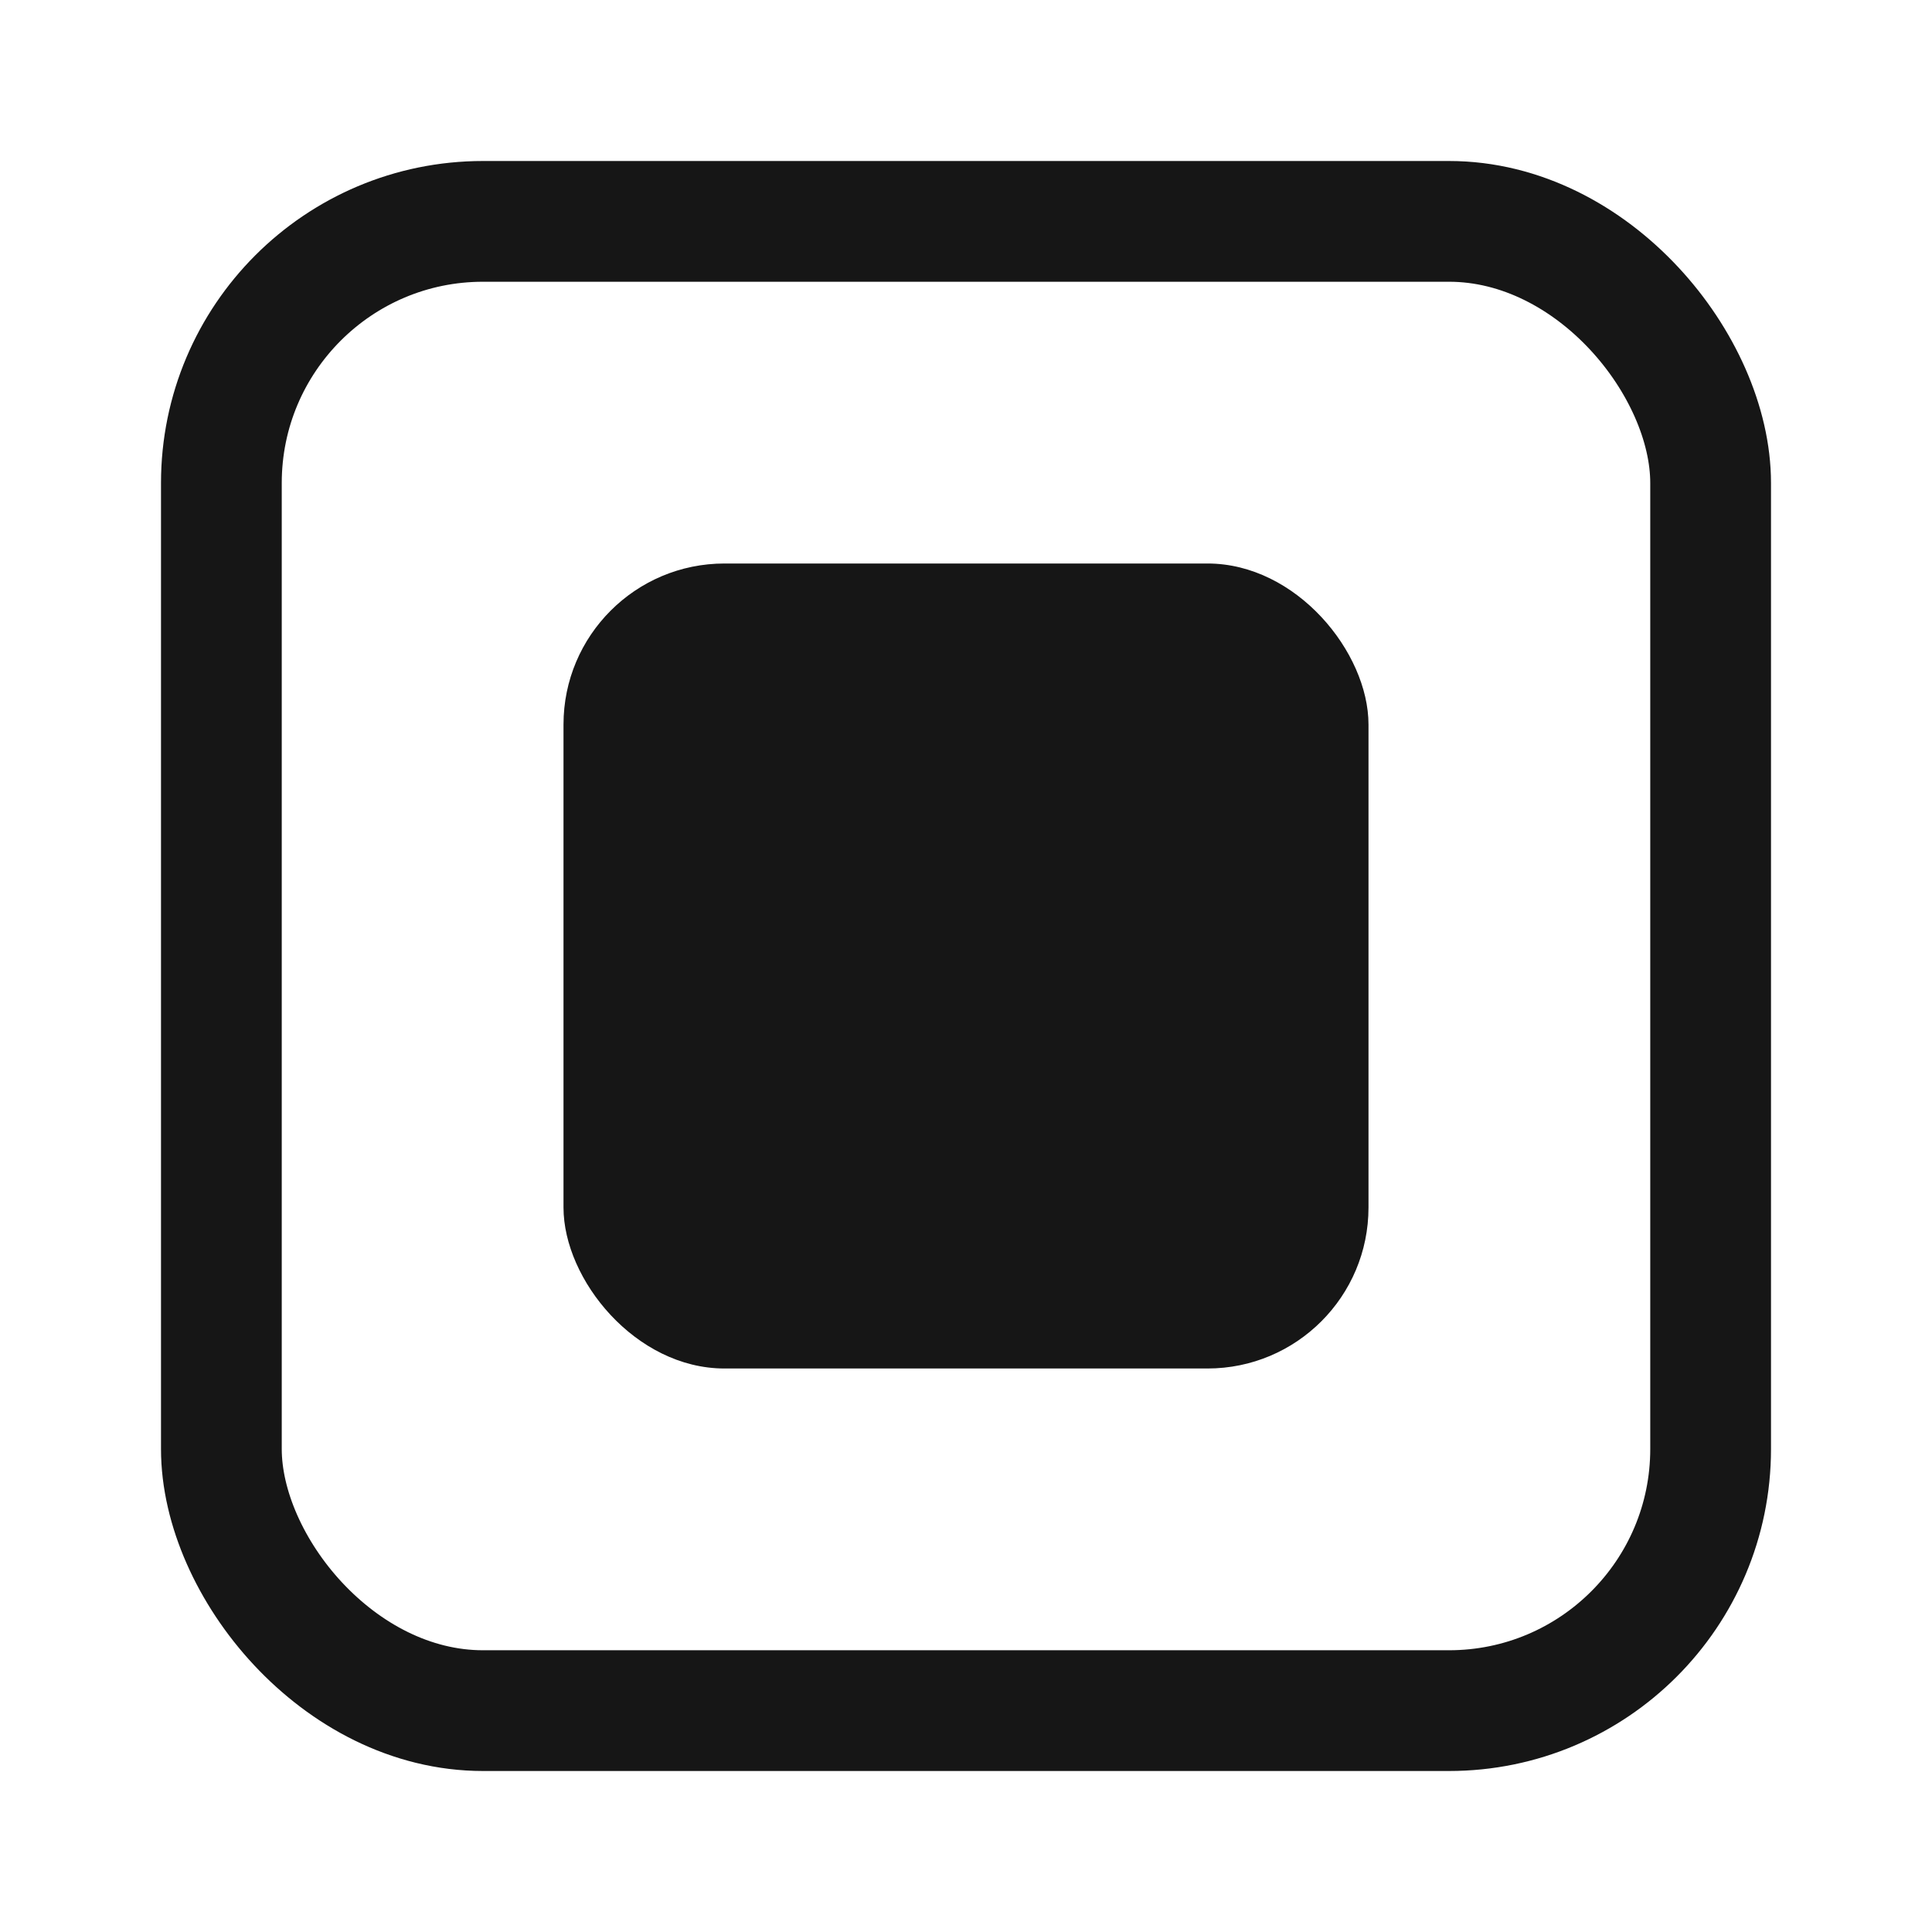 <svg width="24" height="24" viewBox="0 0 24 24" fill="none" xmlns="http://www.w3.org/2000/svg">
<rect x="2.75" y="2.75" width="18.5" height="18.5" rx="3.25" stroke="#161616" stroke-width="1.5"/>
<rect x="7" y="7" width="10" height="10" rx="2" fill="#161616"/>
</svg>
